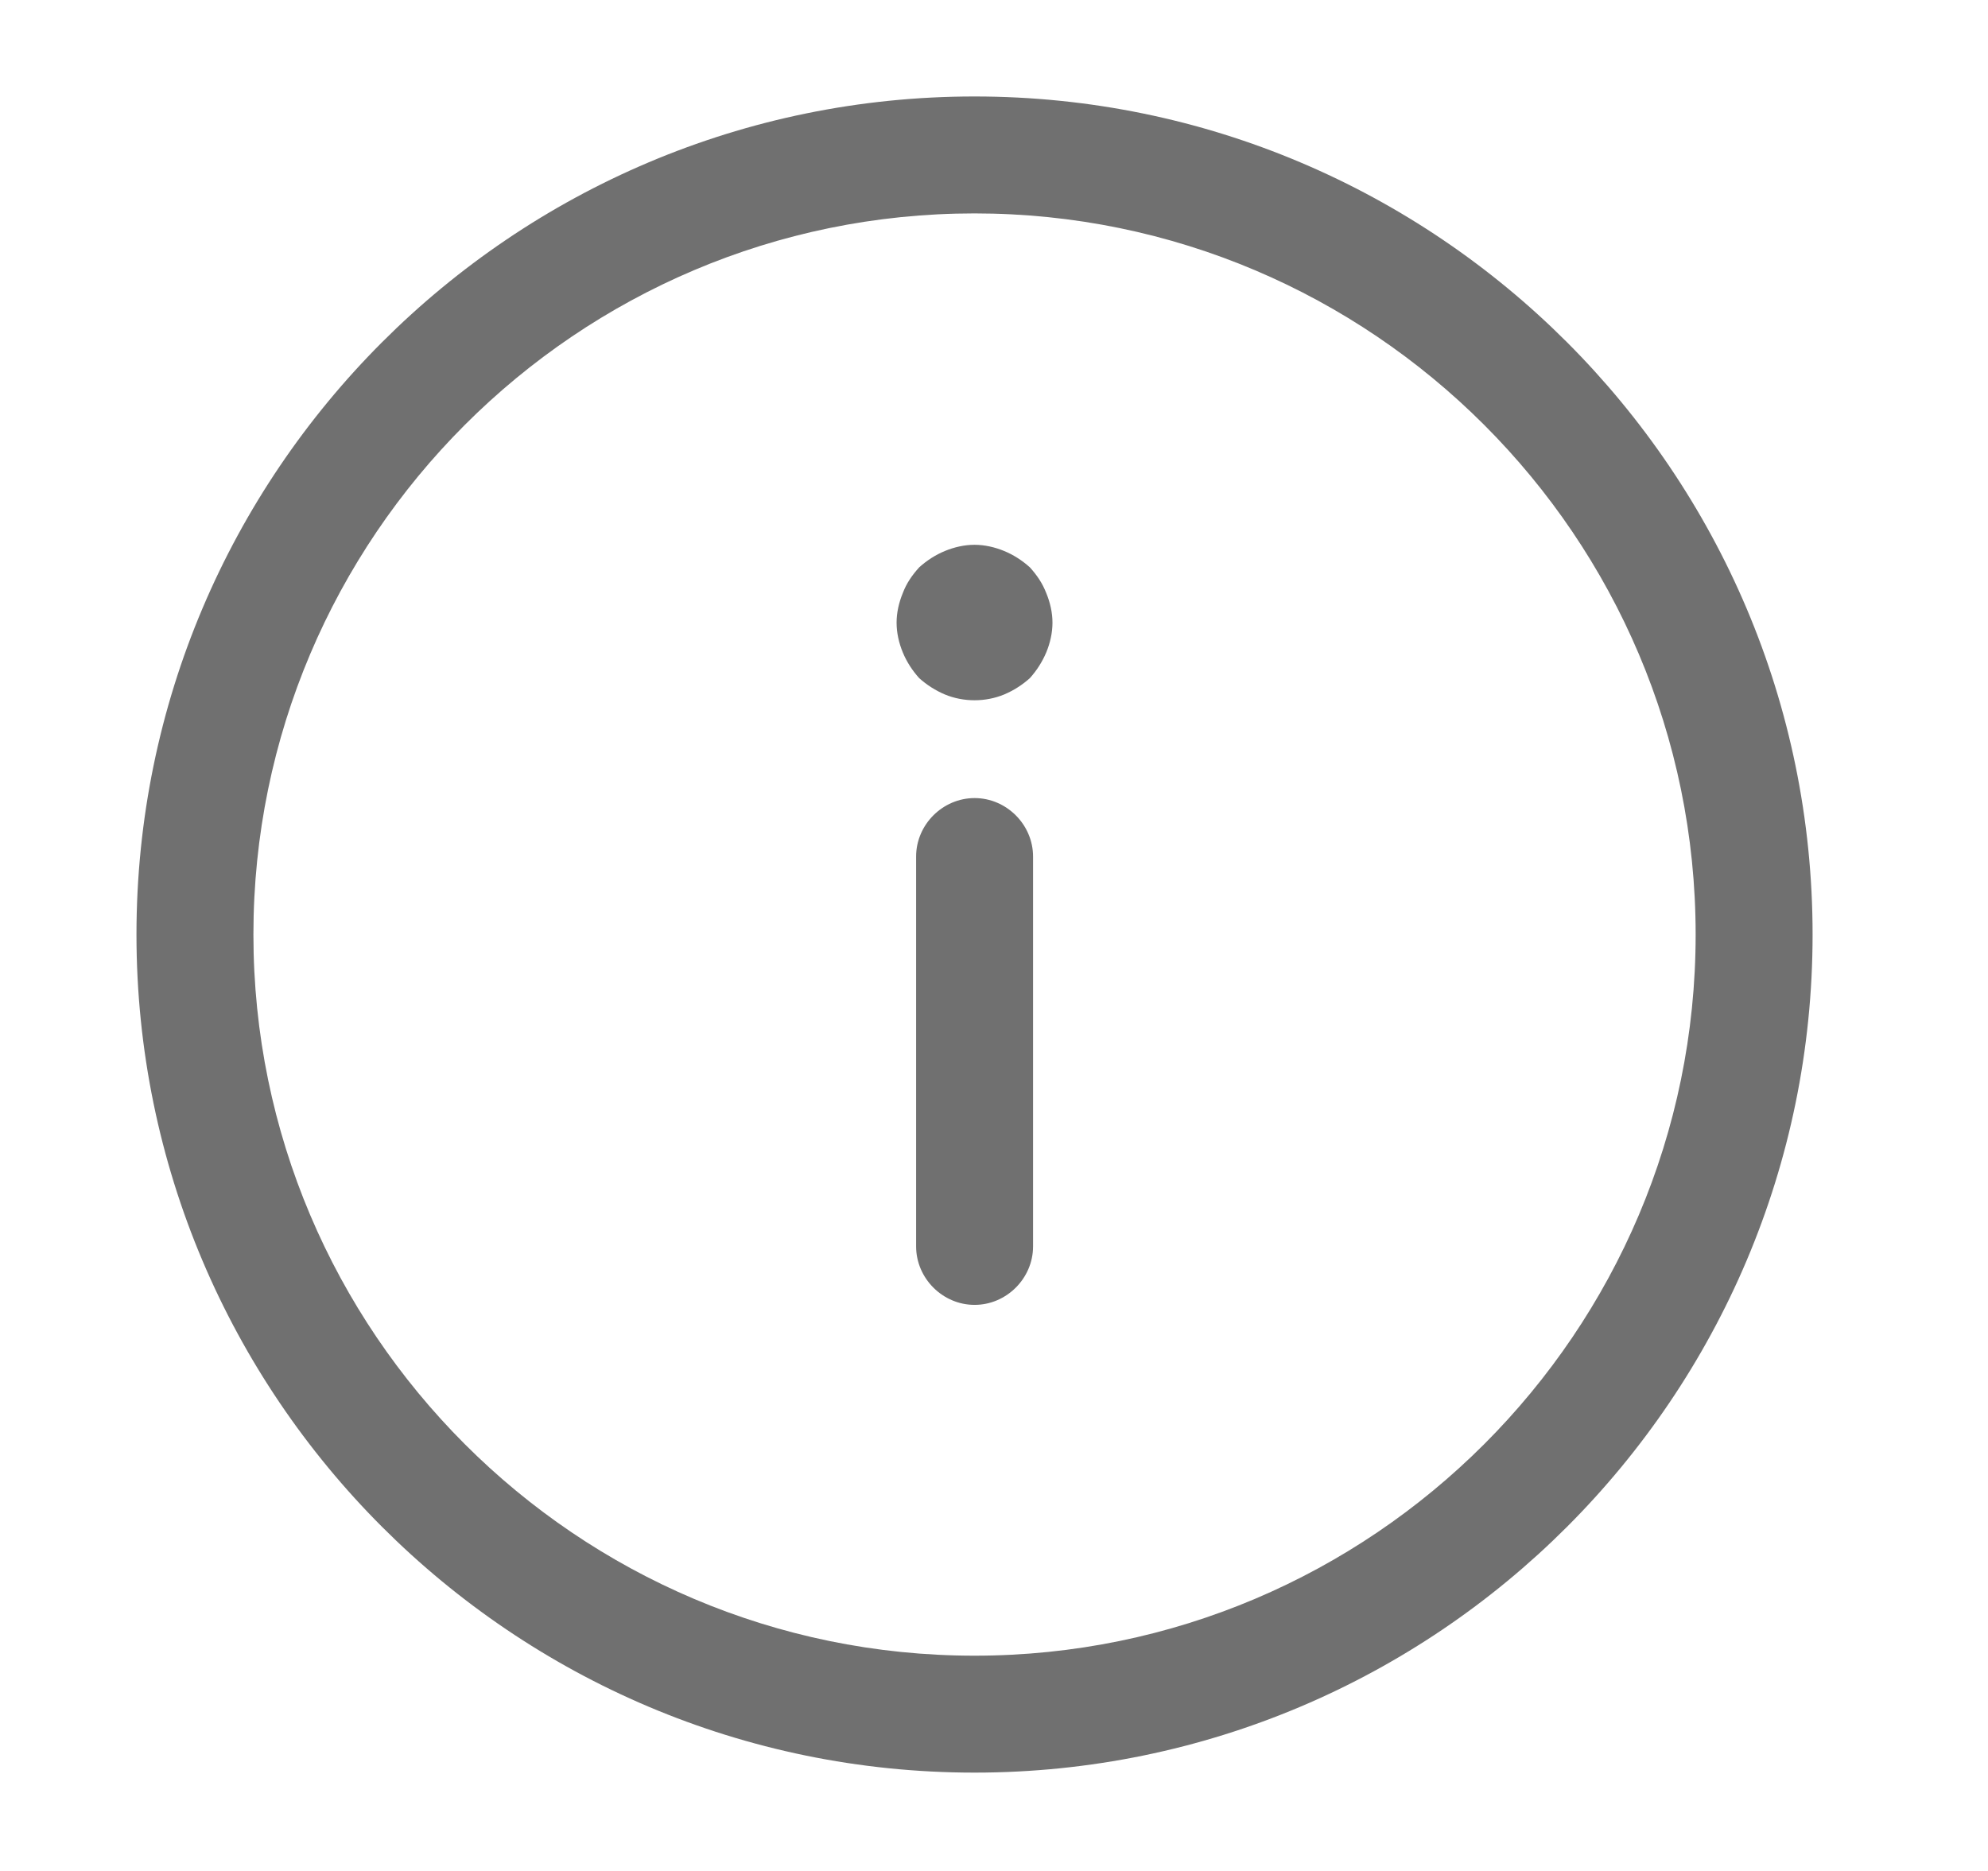 <svg width="17" height="16" viewBox="0 0 17 16" fill="none" xmlns="http://www.w3.org/2000/svg">
<path d="M8.333 0.825C12.287 0.825 15.5 4.039 15.5 7.992C15.5 11.945 12.287 15.159 8.333 15.159C4.38 15.159 1.167 11.945 1.167 7.992C1.167 4.039 4.38 0.825 8.333 0.825ZM8.333 14.159C11.733 14.159 14.5 11.392 14.5 7.992C14.5 4.592 11.733 1.825 8.333 1.825C4.933 1.825 2.167 4.592 2.167 7.992C2.167 11.392 4.933 14.159 8.333 14.159Z" fill="#707070"/>
<path d="M8.334 6.825C8.607 6.825 8.834 7.052 8.834 7.325V10.659C8.834 10.932 8.607 11.159 8.334 11.159C8.061 11.159 7.834 10.932 7.834 10.659V7.325C7.834 7.052 8.061 6.825 8.334 6.825Z" fill="#707070"/>
<path d="M8.333 4.659C8.42 4.659 8.507 4.679 8.587 4.712C8.667 4.745 8.74 4.792 8.807 4.852C8.867 4.919 8.913 4.985 8.947 5.072C8.98 5.152 9 5.239 9 5.325C9 5.412 8.98 5.499 8.947 5.579C8.913 5.659 8.867 5.732 8.807 5.799C8.74 5.859 8.667 5.905 8.587 5.939C8.427 6.005 8.24 6.005 8.08 5.939C8 5.905 7.927 5.859 7.86 5.799C7.8 5.732 7.753 5.659 7.72 5.579C7.687 5.499 7.667 5.412 7.667 5.325C7.667 5.239 7.687 5.152 7.72 5.072C7.753 4.985 7.8 4.919 7.86 4.852C7.927 4.792 8 4.745 8.08 4.712C8.16 4.679 8.247 4.659 8.333 4.659Z" fill="#707070"/>
</svg>
